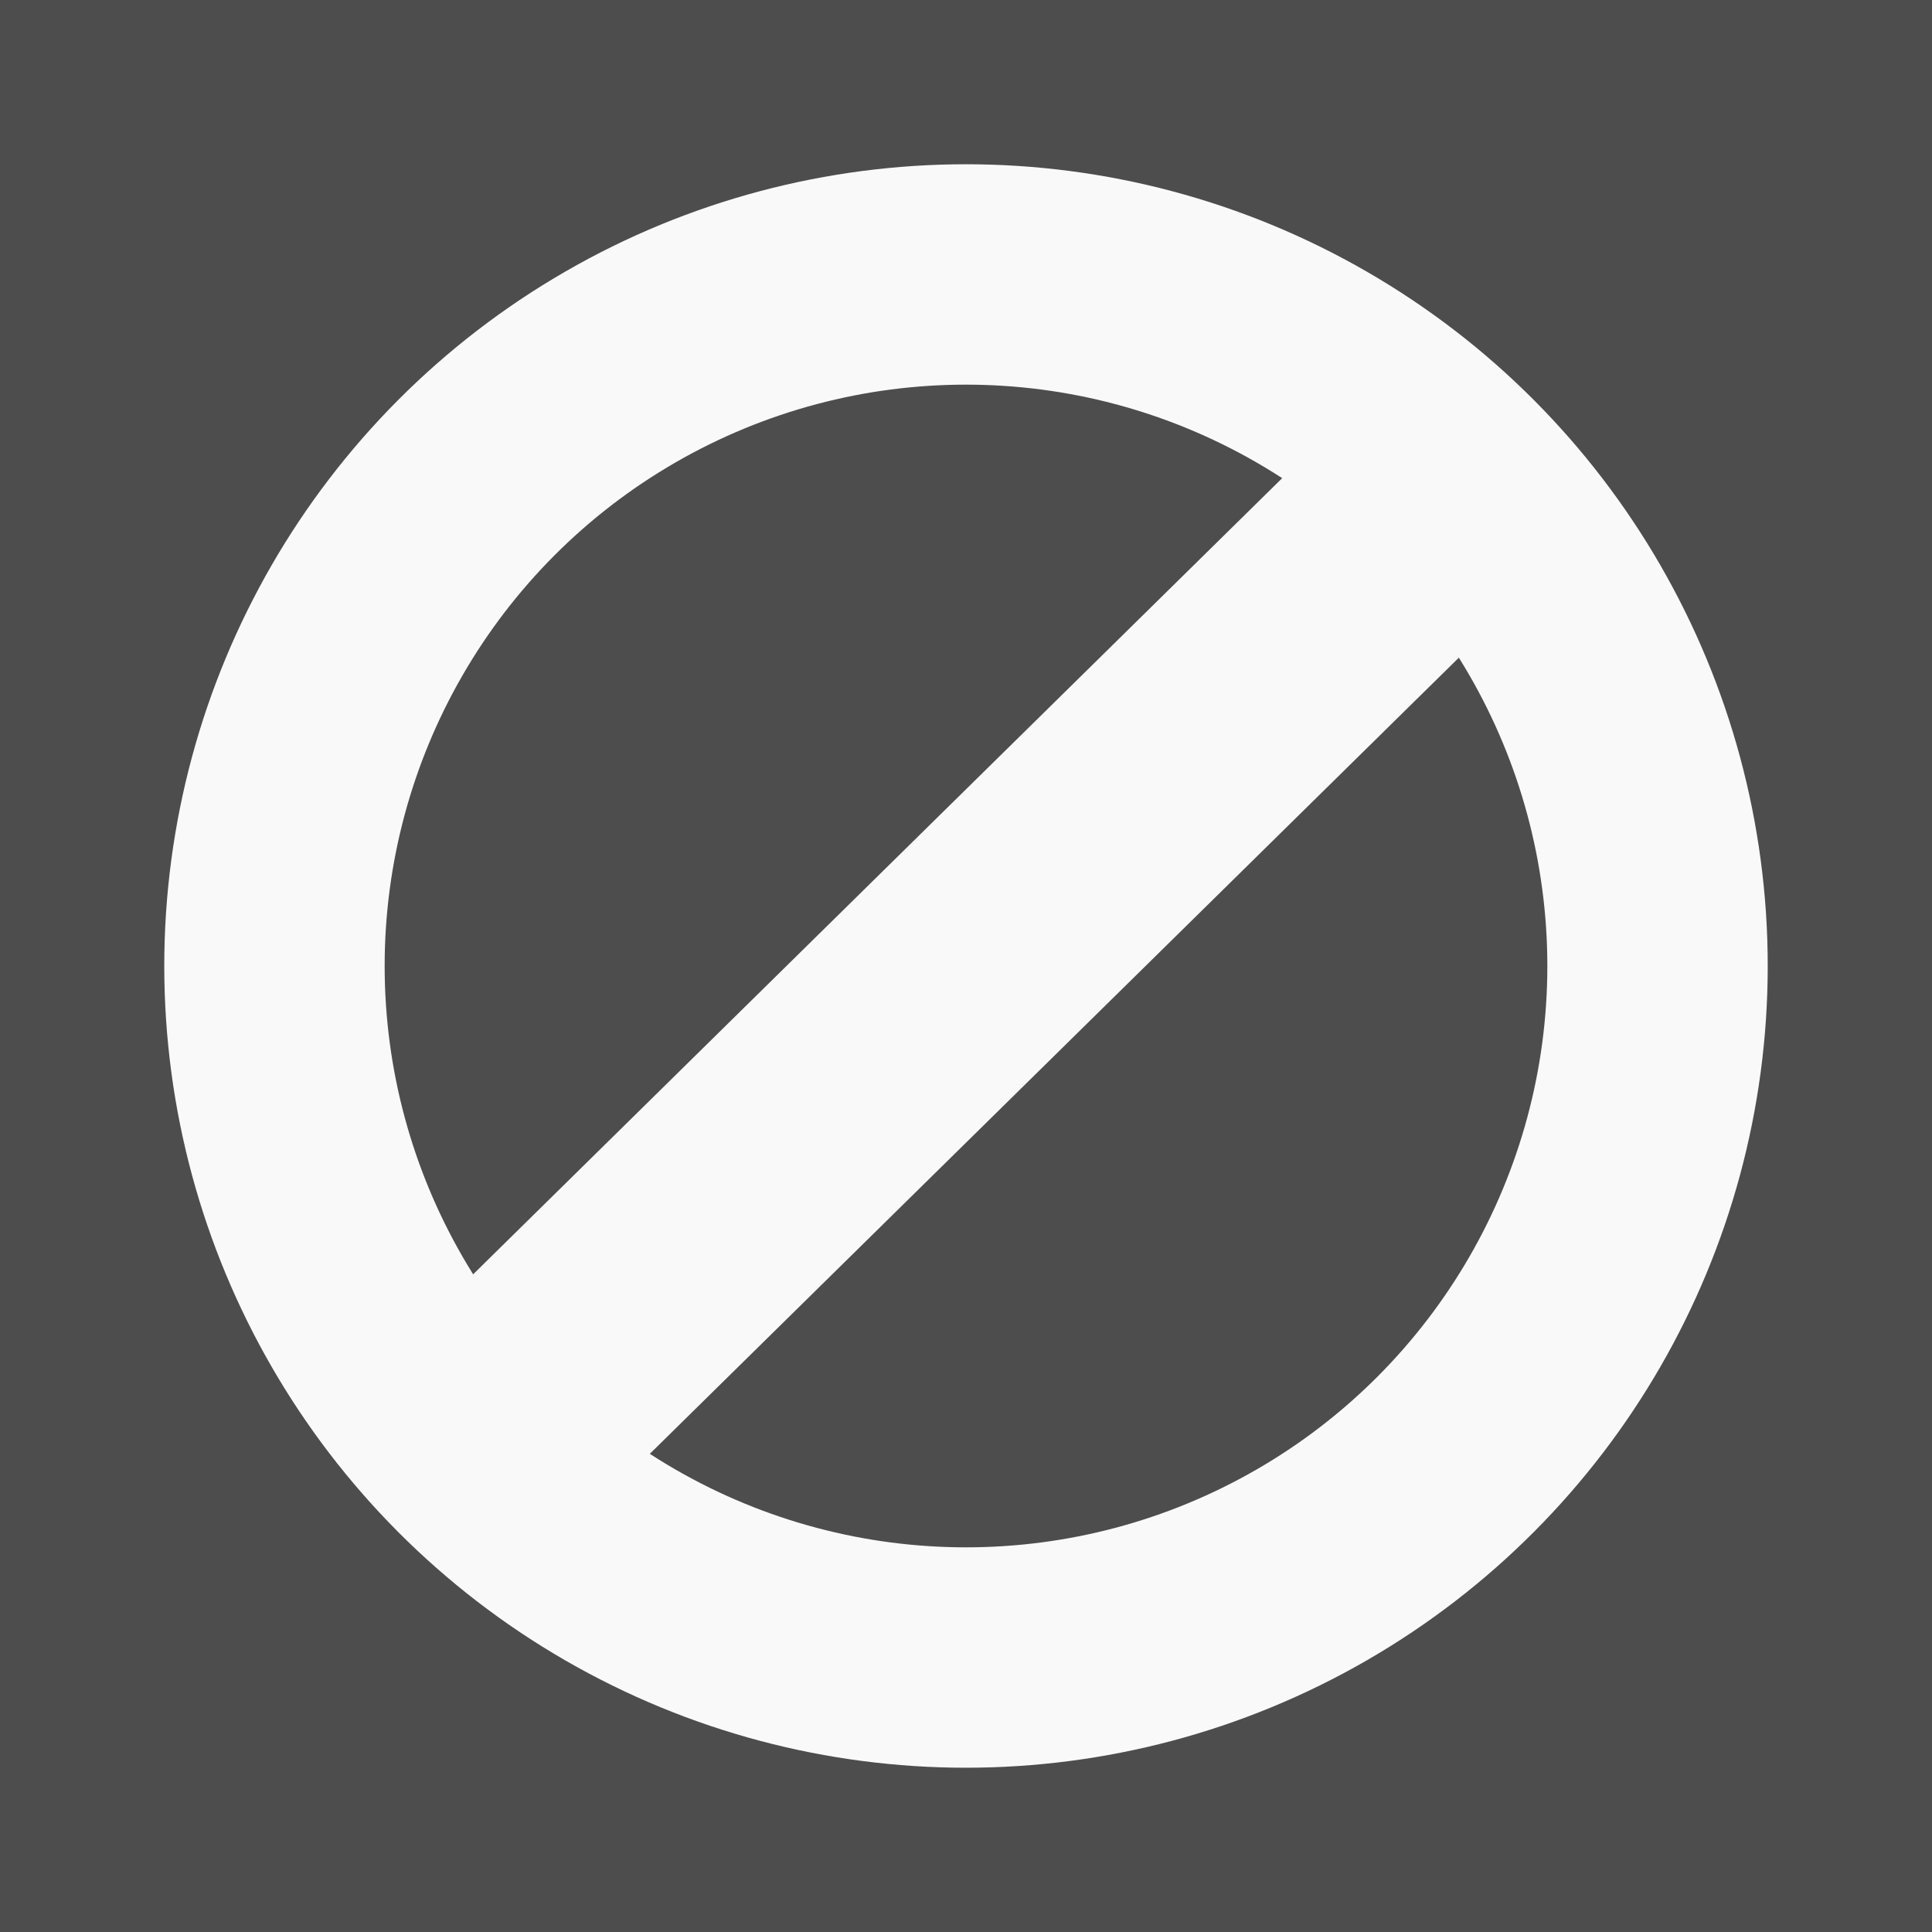<?xml version="1.0" encoding="UTF-8" standalone="no"?>
<!-- Created with Inkscape (http://www.inkscape.org/) -->

<svg
   width="306.824"
   height="306.824"
   viewBox="0 0 306.824 306.824"
   version="1.1"
   id="svg1"
   inkscape:version="1.3.2 (091e20e, 2023-11-25, custom)"
   sodipodi:docname="Indicators.svg"
   xml:space="preserve"
   xmlns:inkscape="http://www.inkscape.org/namespaces/inkscape"
   xmlns:sodipodi="http://sodipodi.sourceforge.net/DTD/sodipodi-0.dtd"
   xmlns="http://www.w3.org/2000/svg"
   xmlns:svg="http://www.w3.org/2000/svg"><sodipodi:namedview
     id="namedview1"
     pagecolor="#ffffff"
     bordercolor="#000000"
     borderopacity="0.25"
     inkscape:showpageshadow="2"
     inkscape:pageopacity="0.0"
     inkscape:pagecheckerboard="0"
     inkscape:deskcolor="#d1d1d1"
     inkscape:document-units="px"
     inkscape:zoom="0.49865761"
     inkscape:cx="1349.6235"
     inkscape:cy="508.36485"
     inkscape:window-width="1920"
     inkscape:window-height="1137"
     inkscape:window-x="1912"
     inkscape:window-y="7"
     inkscape:window-maximized="1"
     inkscape:current-layer="layer1" /><defs
     id="defs1" /><g
     inkscape:label="Layer 1"
     inkscape:groupmode="layer"
     id="layer1"
     transform="translate(-786.758,-436.092)"><g
       id="g22"><rect
         style="fill:#4d4d4d"
         id="rect1-3-5"
         width="306.824"
         height="306.824"
         x="786.758"
         y="436.092" /><g
         id="g21"
         transform="translate(1.5258789e-5,1.5258789e-5)"><circle
           style="fill:none;fill-opacity:1;stroke:#f9f9f9;stroke-width:35;stroke-dasharray:none;stroke-opacity:1;paint-order:fill markers stroke"
           id="path20"
           cx="940.17"
           cy="589.503"
           r="109.824" /><path
           style="fill:none;fill-opacity:1;stroke:#f9f9f9;stroke-width:40;stroke-dasharray:none;stroke-opacity:1;paint-order:fill markers stroke"
           d="M 861.458,666.961 1018.881,512.045"
           id="path21" /></g></g></g></svg>
